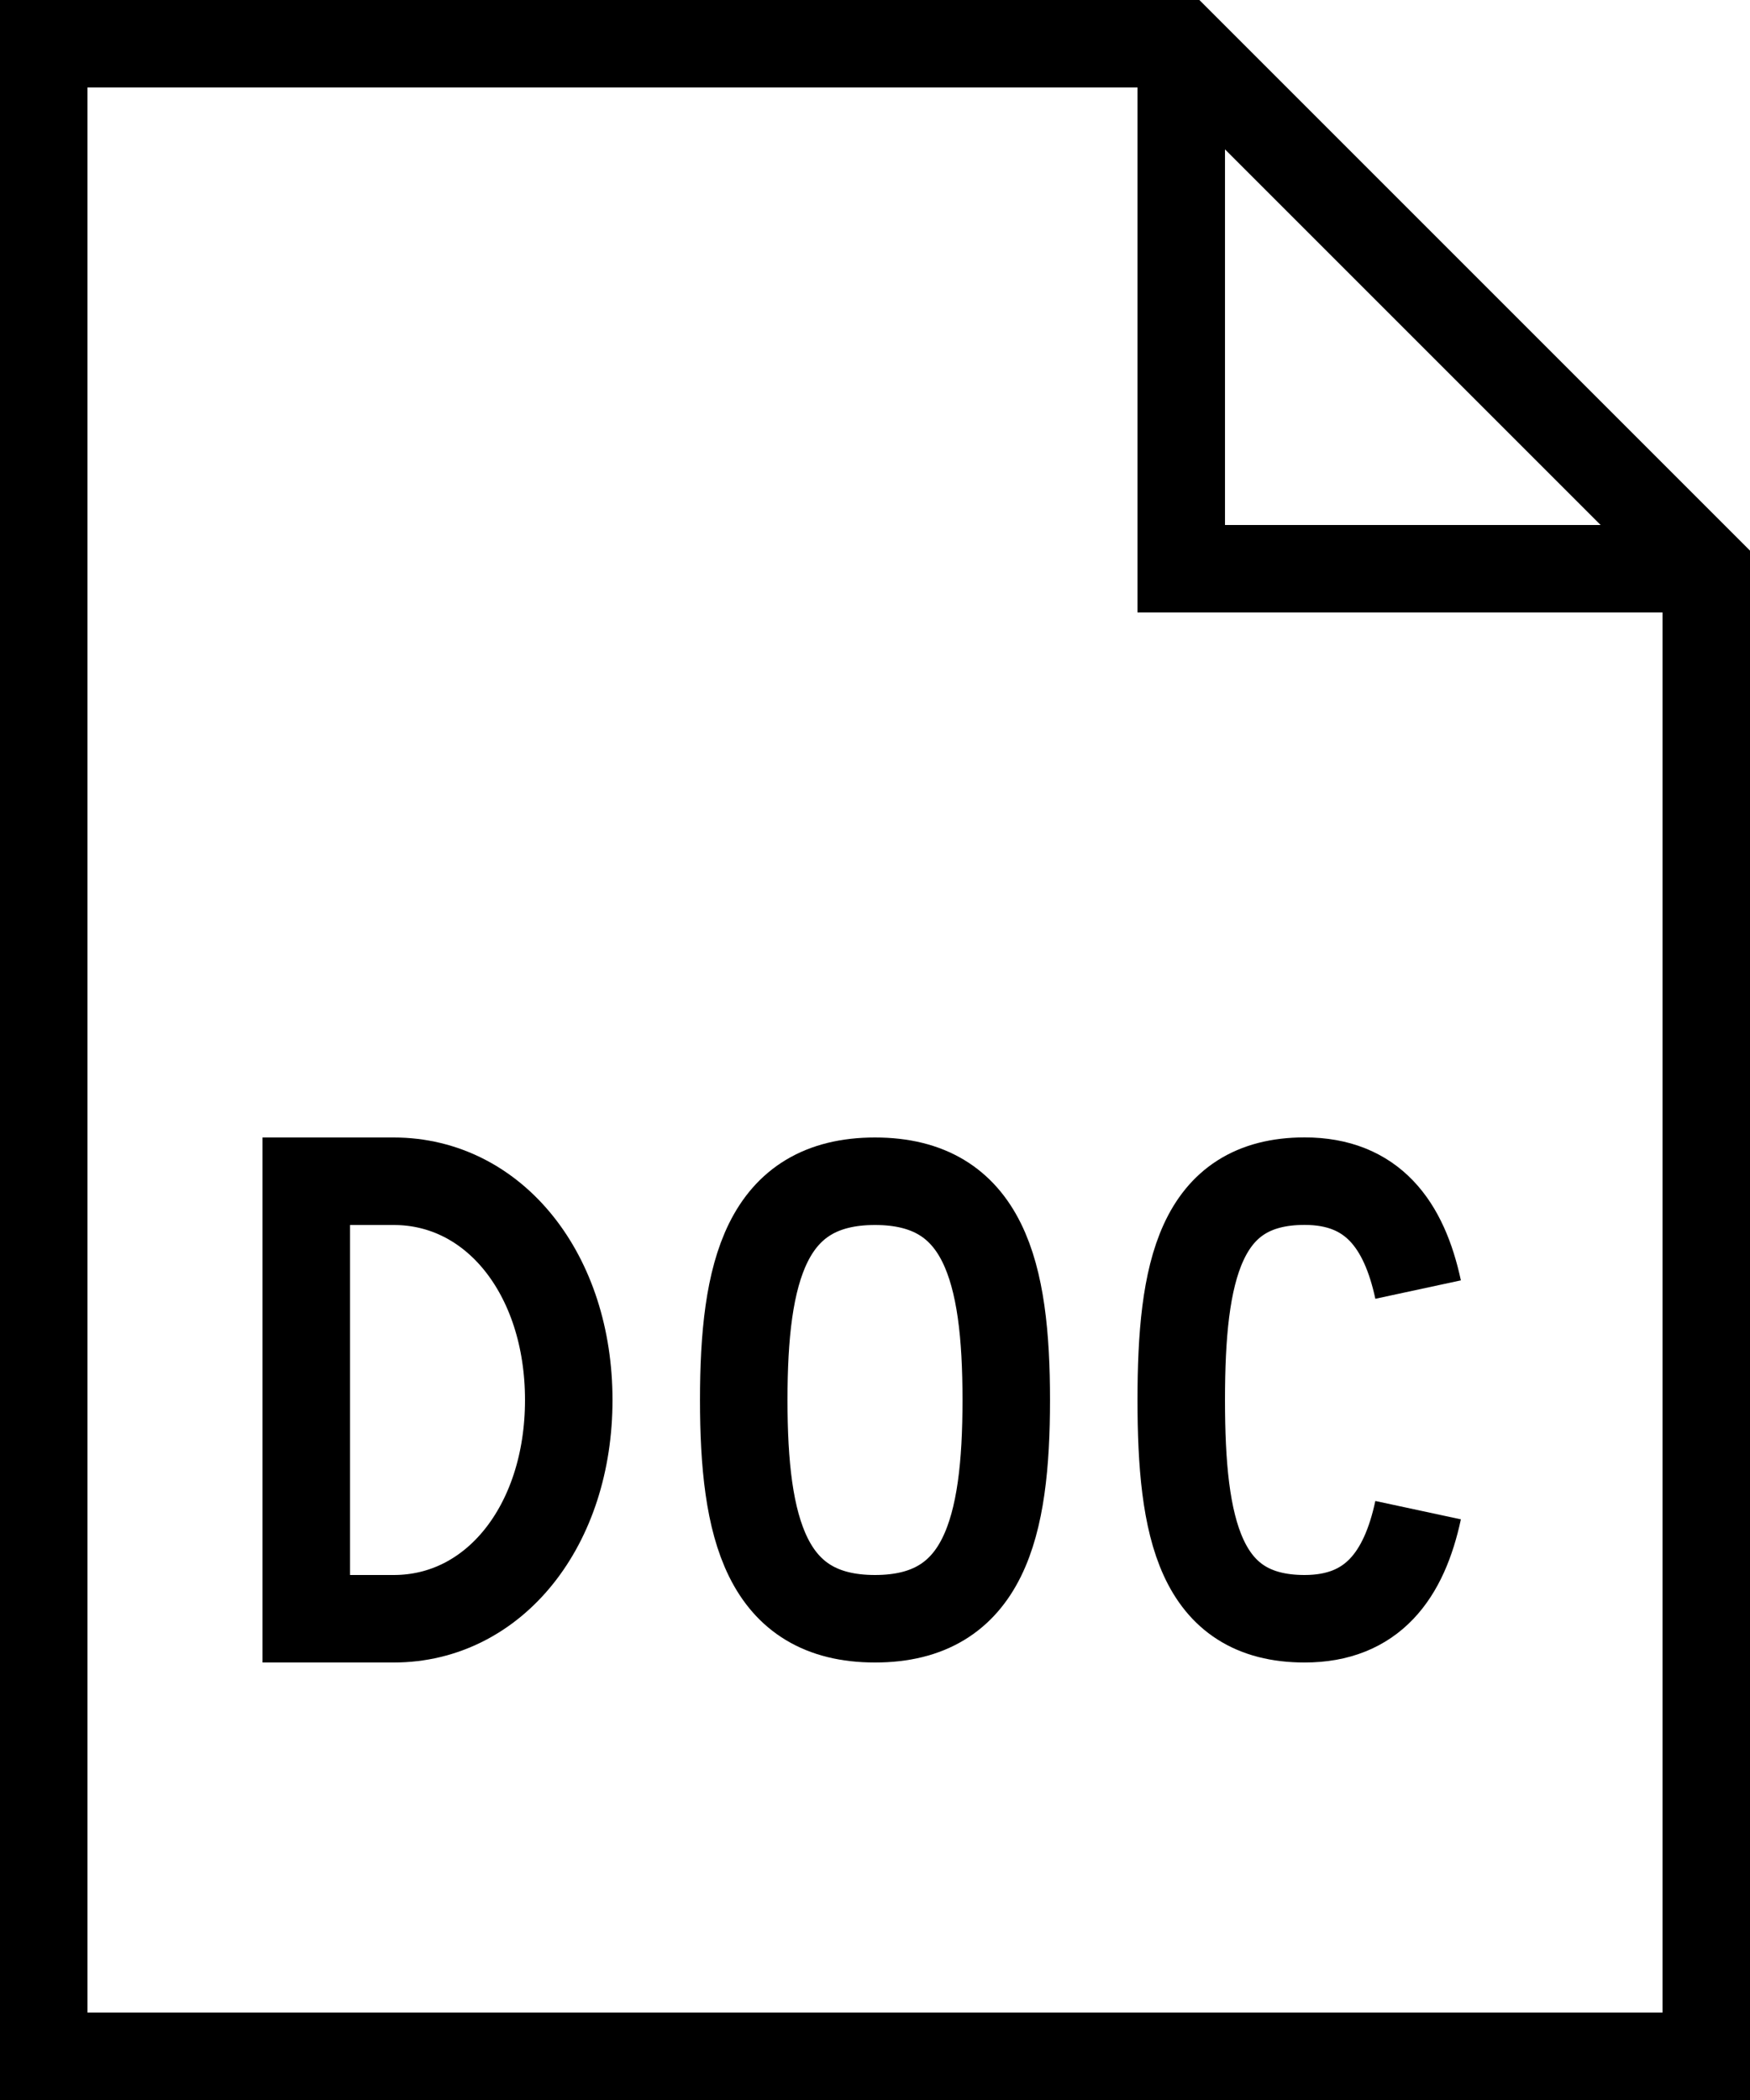 <?xml version="1.0" encoding="UTF-8" standalone="no"?>
<svg width="20px" height="24px" viewBox="0 0 20 24" version="1.1" xmlns="http://www.w3.org/2000/svg" xmlns:xlink="http://www.w3.org/1999/xlink">
    <!-- Generator: Sketch 41.2 (35397) - http://www.bohemiancoding.com/sketch -->
    <title>doc</title>
    <desc>Created with Sketch.</desc>
    <defs></defs>
    <g id="Page-1" stroke="none" stroke-width="1" fill="none" fill-rule="evenodd">
        <g id="doc" transform="translate(-2, 0)">
            <g id="Group">
                <g id="Outline_Icons" transform="translate(2, 0)" stroke="#000000">
                    <g id="Group">
                        <g id="Shape">
                            <polygon points="19.5 23.5 0.5 23.5 0.5 0.5 13.5 0.5 19.5 6.5"></polygon>
                            <polyline points="13.5 0.5 13.5 6.5 19.5 6.5"></polyline>
                        </g>
                        <path d="M16.207,14.738 C16.047,13.995 15.686,13.499 14.91,13.499 C13.709,13.499 13.5,14.535 13.5,16 C13.5,17.464 13.709,18.5 14.91,18.5 C15.685,18.5 16.047,18.004 16.207,17.259" id="Shape"></path>
                        <path d="M11.5,16 C11.5,17.462 11.248,18.5 10,18.5 C8.751,18.5 8.5,17.462 8.5,16 C8.5,14.535 8.751,13.5 10,13.5 C11.248,13.5 11.5,14.535 11.5,16 Z" id="Shape"></path>
                        <path d="M3.5,18.5 L3.5,13.5 L4.5,13.5 C5.652,13.5 6.5,14.568 6.5,16 C6.5,17.432 5.652,18.5 4.5,18.5 L3.5,18.5 Z" id="Shape"></path>
                    </g>
                </g>
                <g id="Invisible_Shape">
                    <rect id="Rectangle-path" x="0" y="0" width="24" height="24"></rect>
                </g>
            </g>
        </g>
    </g>
</svg>